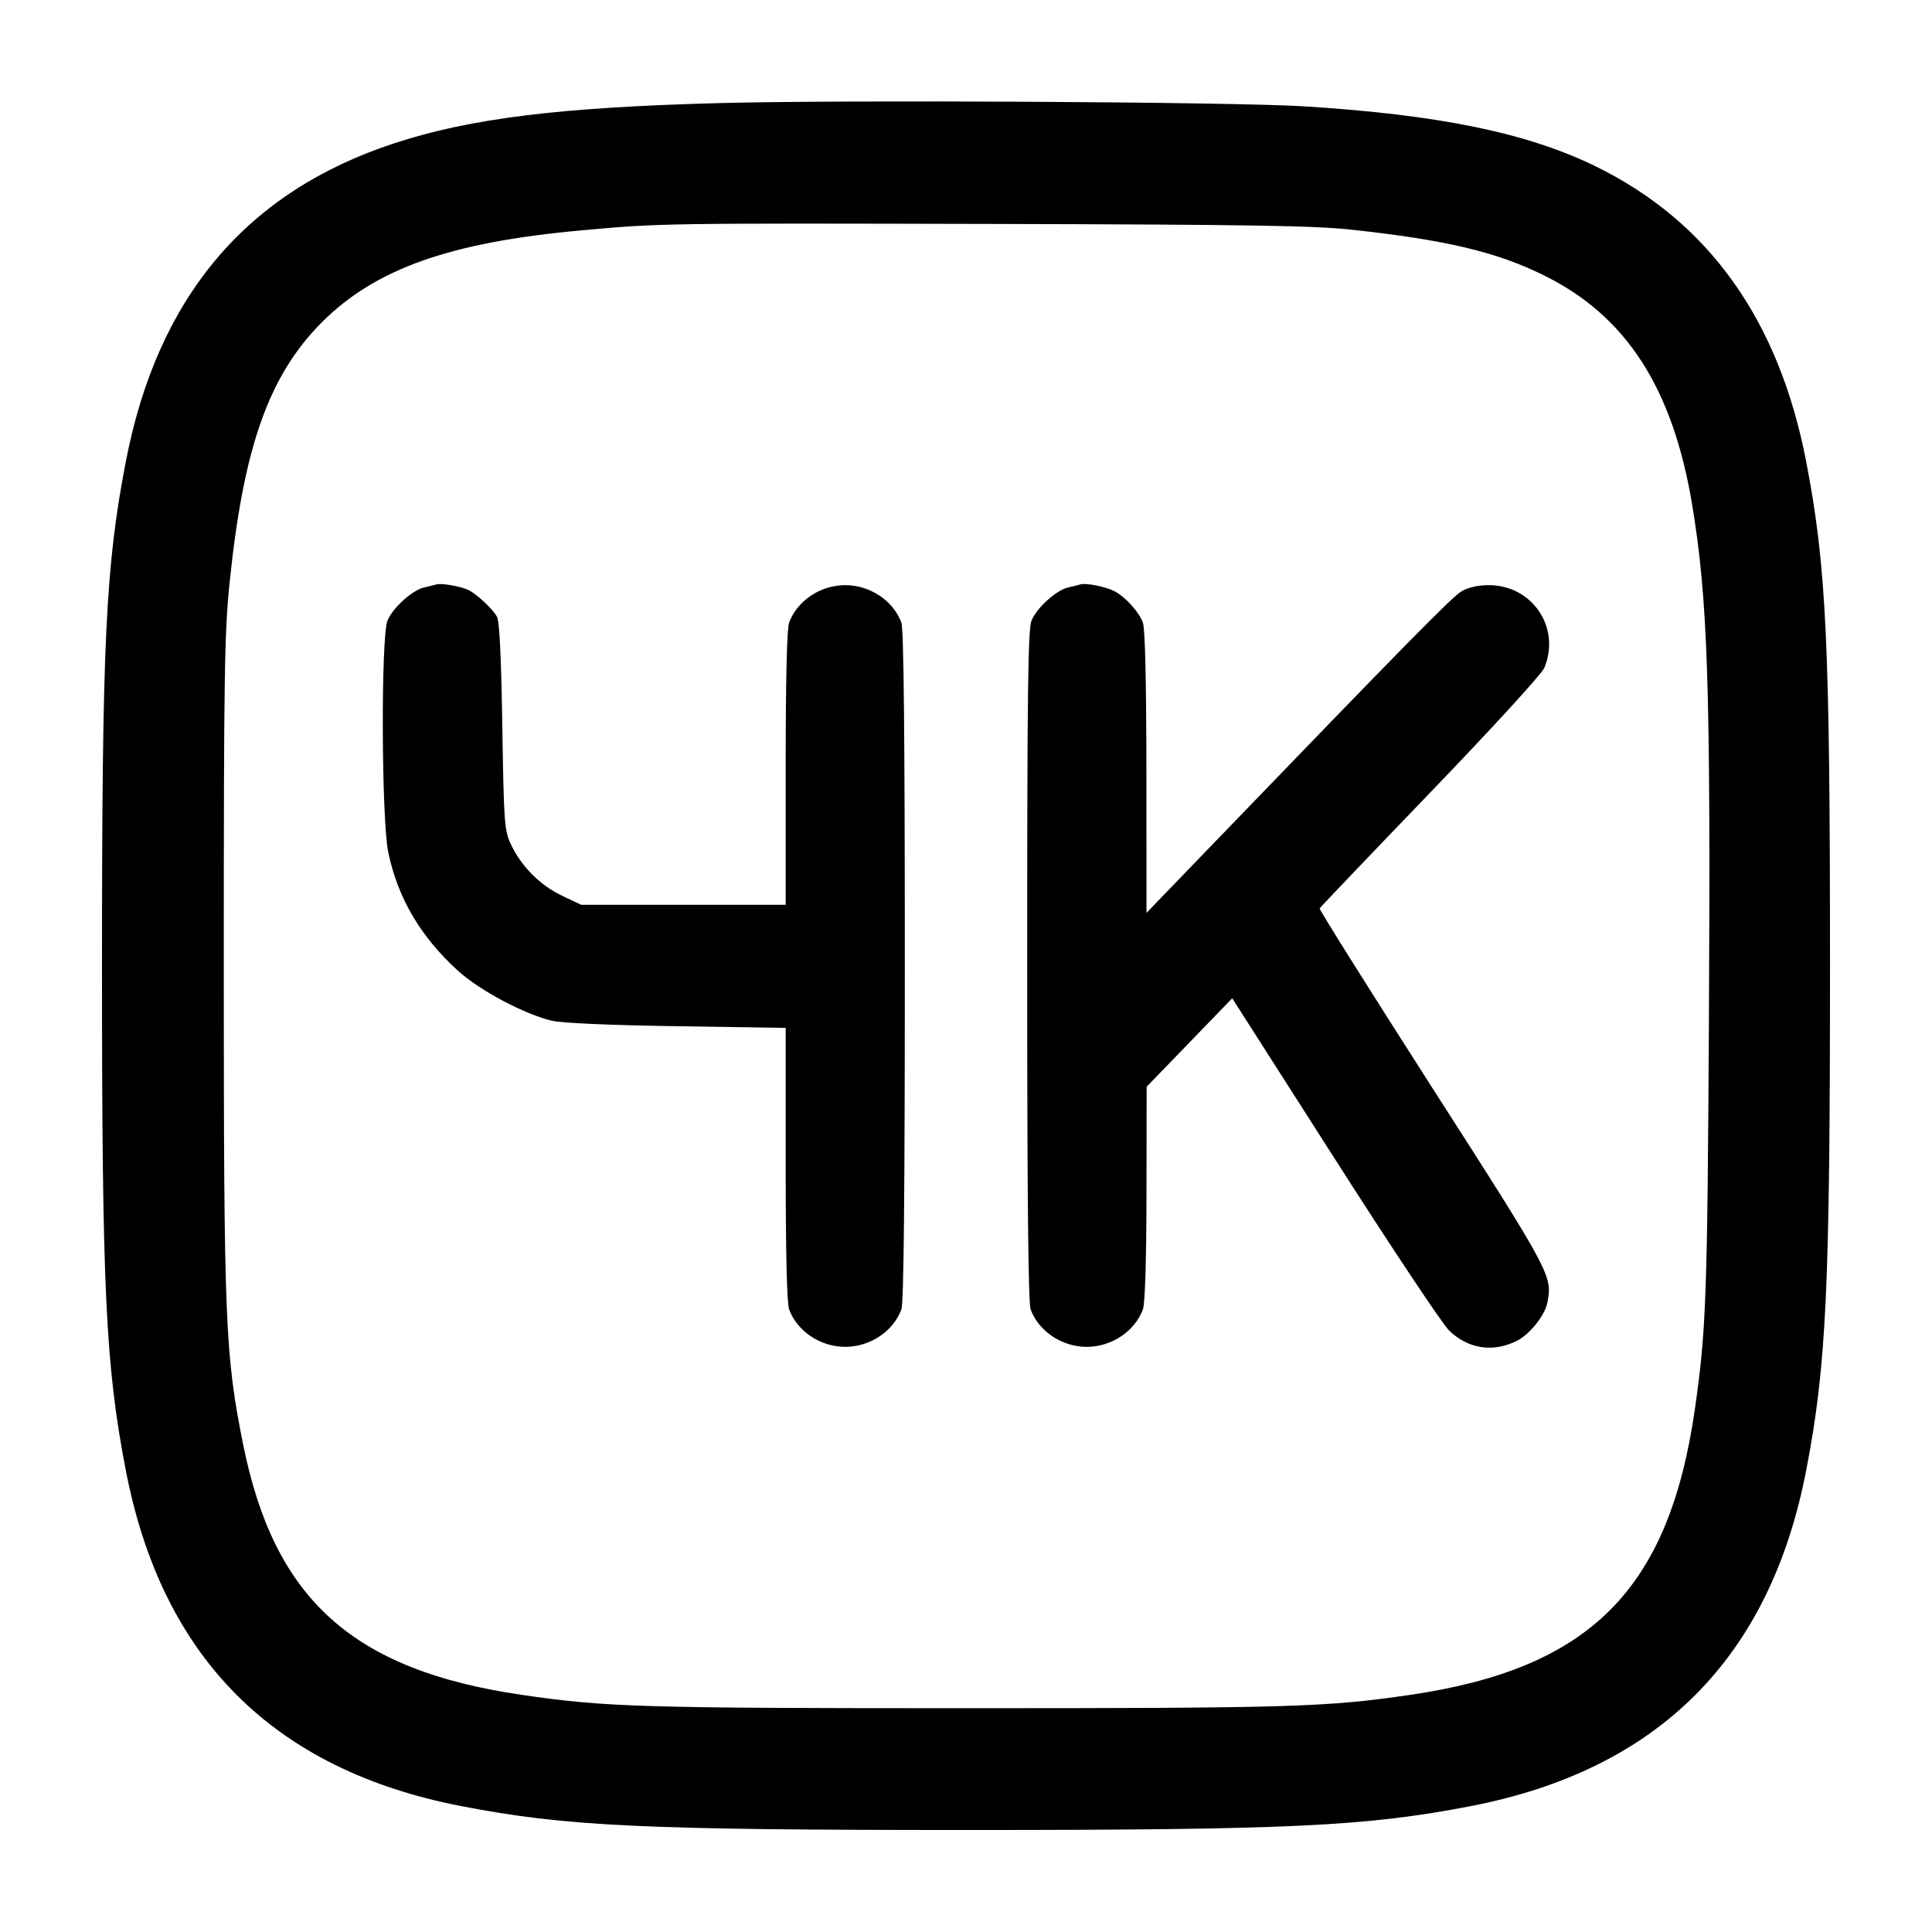 <svg width="24" height="24" viewBox="0 0 24 24" fill="none" xmlns="http://www.w3.org/2000/svg"><path d="M8.960 1.280 C 6.960 1.332,5.848 1.469,4.900 1.779 C 3.060 2.382,1.958 3.688,1.563 5.734 C 1.311 7.042,1.267 7.973,1.267 12.000 C 1.267 16.027,1.311 16.958,1.563 18.266 C 2.013 20.599,3.401 21.987,5.734 22.437 C 7.034 22.688,7.987 22.733,12.000 22.733 C 16.013 22.733,16.966 22.688,18.266 22.437 C 20.599 21.987,21.987 20.599,22.437 18.266 C 22.688 16.966,22.733 16.013,22.733 12.000 C 22.733 7.987,22.688 7.034,22.437 5.734 C 22.098 3.977,21.228 2.756,19.825 2.068 C 18.978 1.652,17.875 1.425,16.200 1.321 C 15.315 1.266,10.534 1.239,8.960 1.280 M16.787 2.853 C 17.971 2.982,18.589 3.129,19.180 3.421 C 20.200 3.924,20.776 4.815,21.019 6.260 C 21.215 7.435,21.251 8.515,21.229 12.620 C 21.210 16.115,21.195 16.526,21.055 17.500 C 20.734 19.744,19.757 20.726,17.520 21.054 C 16.474 21.207,16.036 21.220,12.000 21.220 C 7.964 21.220,7.526 21.207,6.480 21.054 C 4.384 20.747,3.408 19.870,3.021 17.947 C 2.796 16.826,2.780 16.428,2.780 12.000 C 2.780 8.382,2.788 7.864,2.852 7.240 C 3.025 5.550,3.340 4.663,4.001 4.001 C 4.665 3.338,5.593 3.009,7.220 2.862 C 8.207 2.772,8.227 2.772,12.400 2.782 C 15.524 2.790,16.323 2.803,16.787 2.853 M5.420 7.260 C 5.398 7.267,5.331 7.284,5.271 7.297 C 5.124 7.329,4.881 7.548,4.814 7.708 C 4.731 7.907,4.738 10.175,4.823 10.586 C 4.940 11.153,5.225 11.638,5.689 12.059 C 5.960 12.305,6.513 12.599,6.860 12.681 C 6.982 12.709,7.586 12.736,8.410 12.748 L 9.760 12.769 9.760 14.462 C 9.760 15.561,9.775 16.194,9.803 16.267 C 9.905 16.540,10.193 16.731,10.500 16.731 C 10.807 16.731,11.095 16.540,11.197 16.267 C 11.227 16.190,11.240 14.838,11.240 12.000 C 11.240 9.162,11.227 7.810,11.197 7.733 C 11.095 7.460,10.807 7.269,10.500 7.269 C 10.193 7.269,9.905 7.460,9.803 7.733 C 9.775 7.806,9.760 8.441,9.760 9.543 L 9.760 11.240 8.490 11.240 L 7.220 11.240 6.980 11.126 C 6.708 10.997,6.472 10.759,6.345 10.485 C 6.265 10.312,6.259 10.220,6.240 9.020 C 6.226 8.153,6.205 7.714,6.173 7.660 C 6.115 7.559,5.925 7.382,5.820 7.330 C 5.727 7.284,5.478 7.240,5.420 7.260 M13.420 7.260 C 13.398 7.267,13.331 7.284,13.271 7.297 C 13.124 7.329,12.881 7.548,12.814 7.708 C 12.770 7.814,12.760 8.594,12.760 11.996 C 12.760 14.837,12.773 16.190,12.803 16.267 C 12.905 16.540,13.193 16.731,13.500 16.731 C 13.807 16.731,14.095 16.540,14.197 16.267 C 14.224 16.197,14.241 15.663,14.242 14.827 L 14.244 13.500 14.776 12.950 L 15.307 12.401 16.578 14.390 C 17.277 15.485,17.917 16.446,18.000 16.527 C 18.236 16.757,18.548 16.805,18.844 16.656 C 19.004 16.576,19.193 16.338,19.223 16.178 C 19.285 15.847,19.270 15.818,17.794 13.516 C 17.016 12.302,16.386 11.298,16.393 11.285 C 16.400 11.271,17.018 10.623,17.767 9.845 C 18.537 9.045,19.153 8.372,19.184 8.296 C 19.392 7.799,19.036 7.269,18.494 7.269 C 18.363 7.269,18.240 7.296,18.158 7.344 C 18.039 7.414,17.529 7.932,15.091 10.460 L 14.242 11.340 14.241 9.593 C 14.240 8.458,14.225 7.806,14.197 7.733 C 14.146 7.597,13.977 7.412,13.840 7.342 C 13.732 7.287,13.485 7.238,13.420 7.260 " stroke="none" fill-rule="evenodd" fill="black"></path></svg>